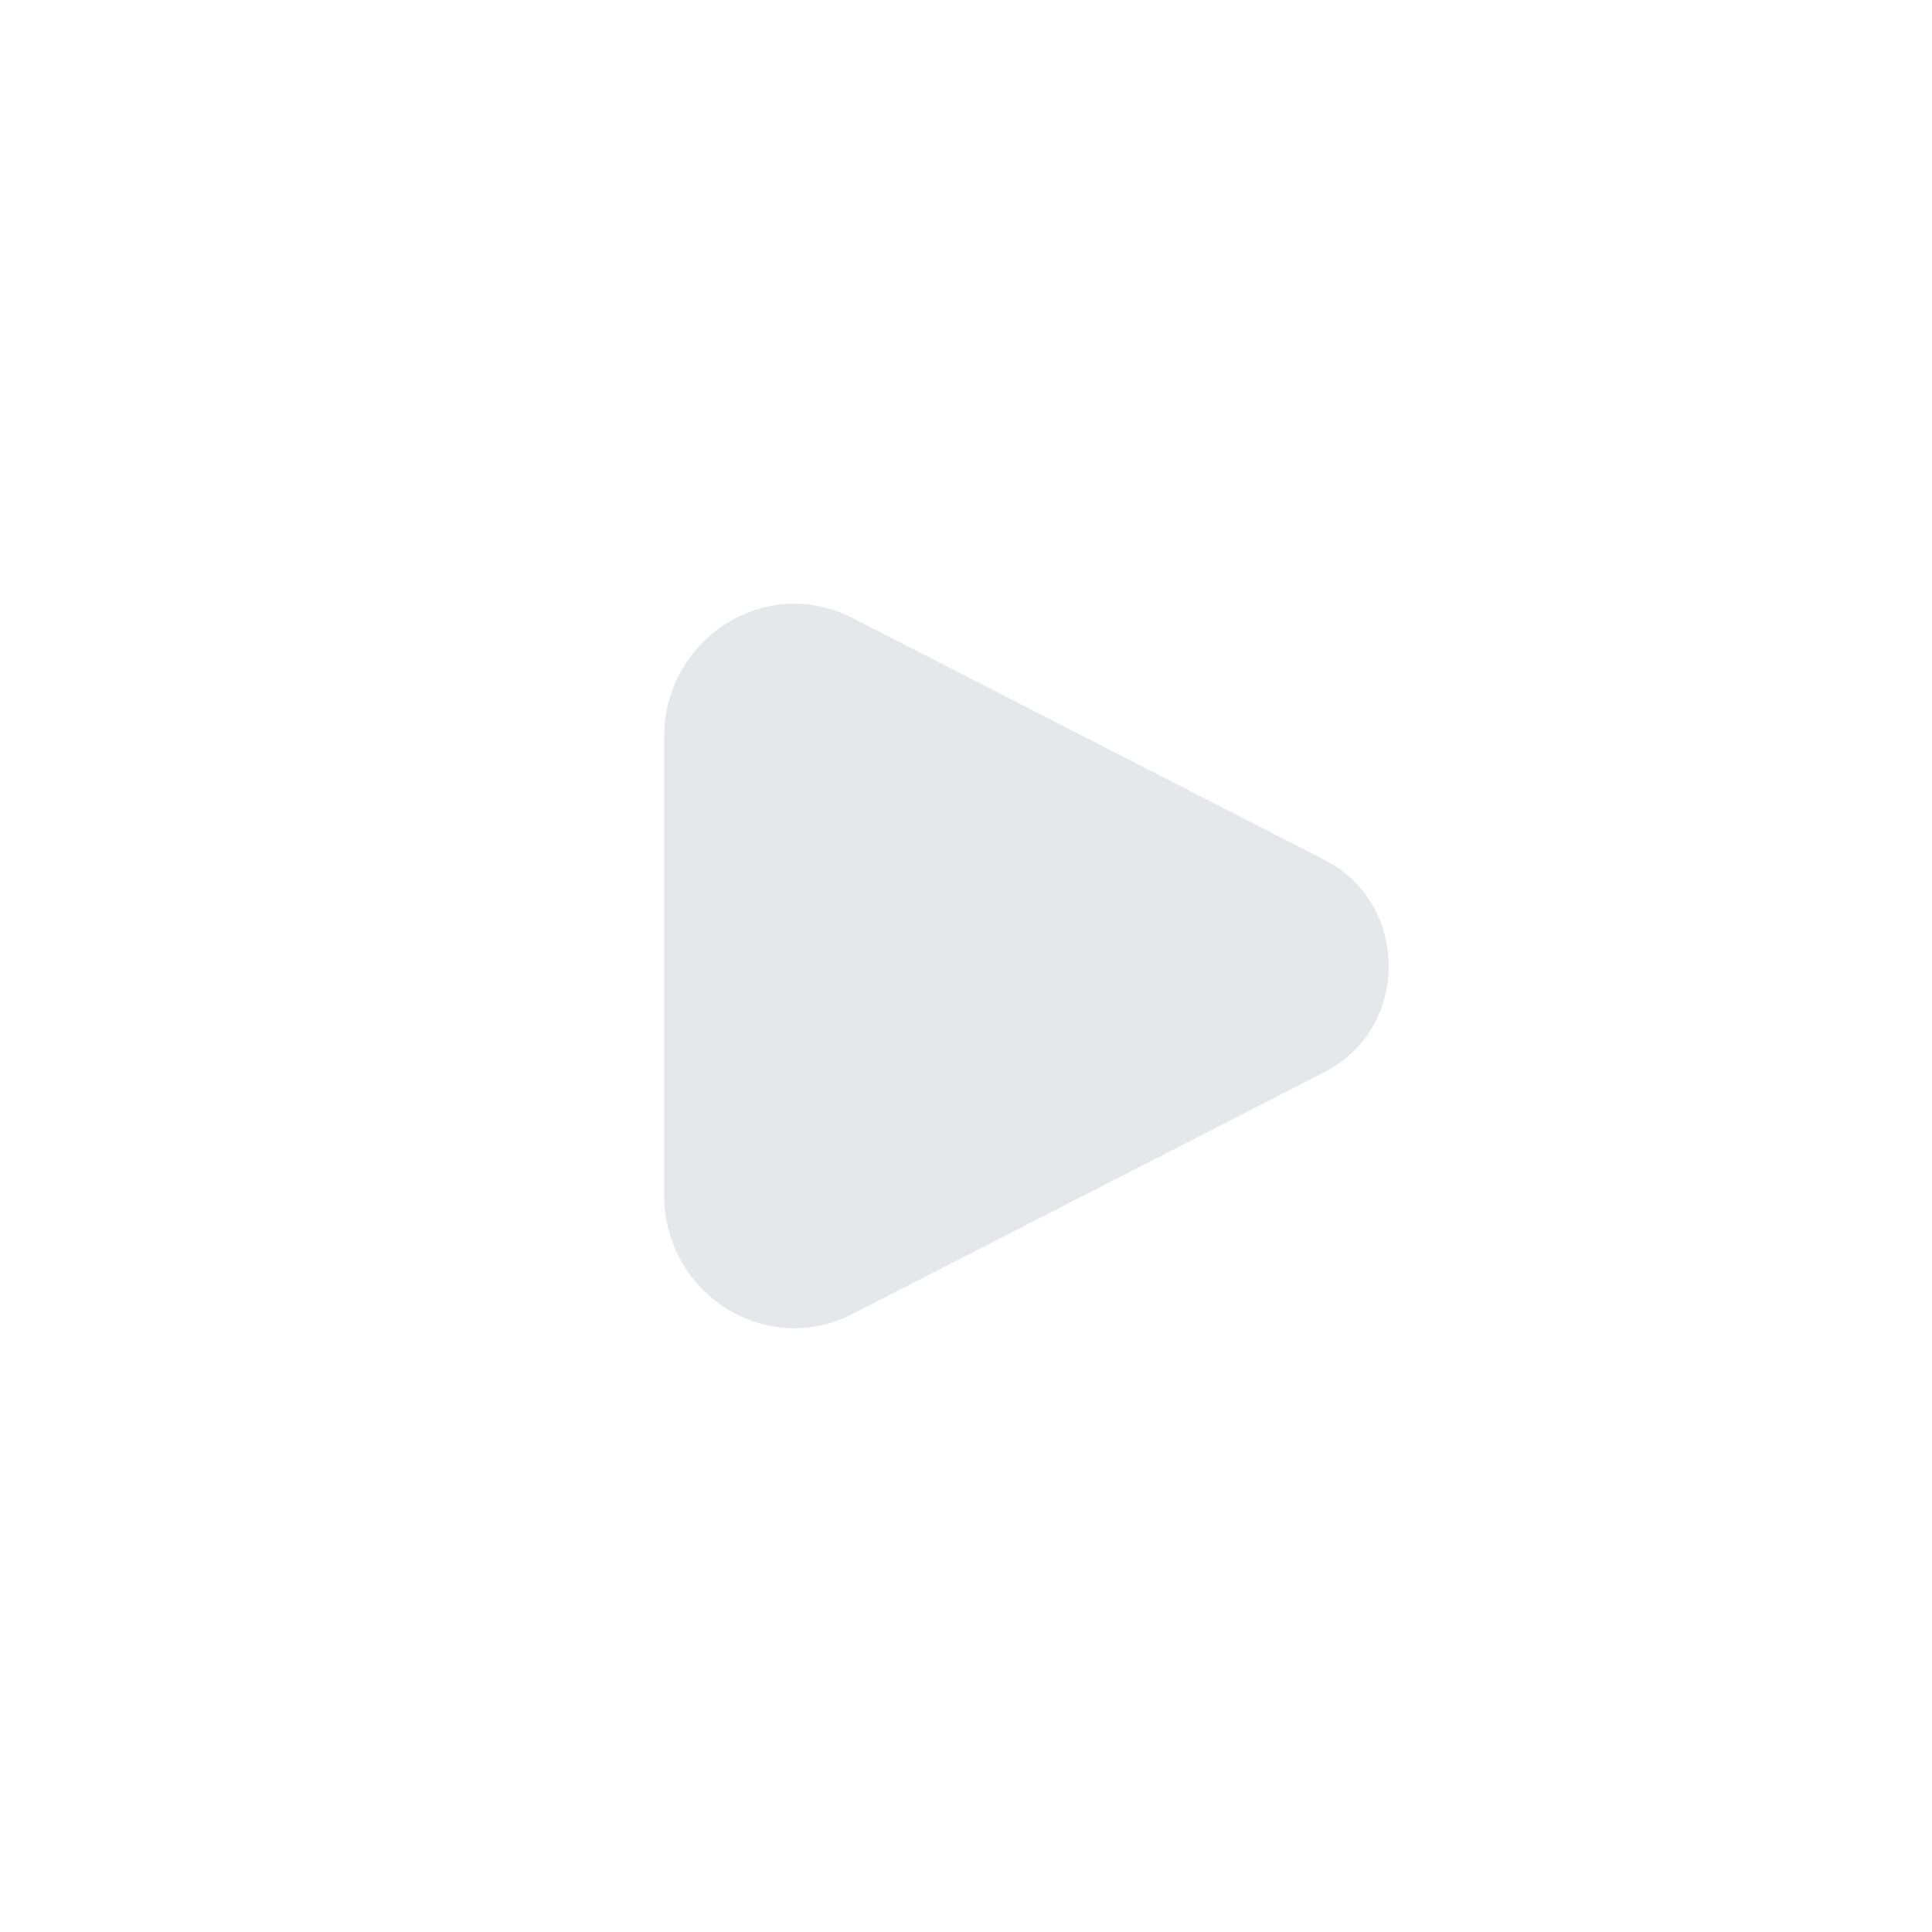 <svg width="40" height="40" viewBox="0 0 32 32" fill="none" xmlns="http://www.w3.org/2000/svg">
<path d="M21.941 14.244L14.119 10.236C12.686 9.502 11 10.57 11 12.211V19.788C11 21.43 12.686 22.498 14.119 21.764L21.941 17.756C23.353 17.032 23.353 14.967 21.941 14.244Z" fill="#E5E7EB"/>
</svg>
